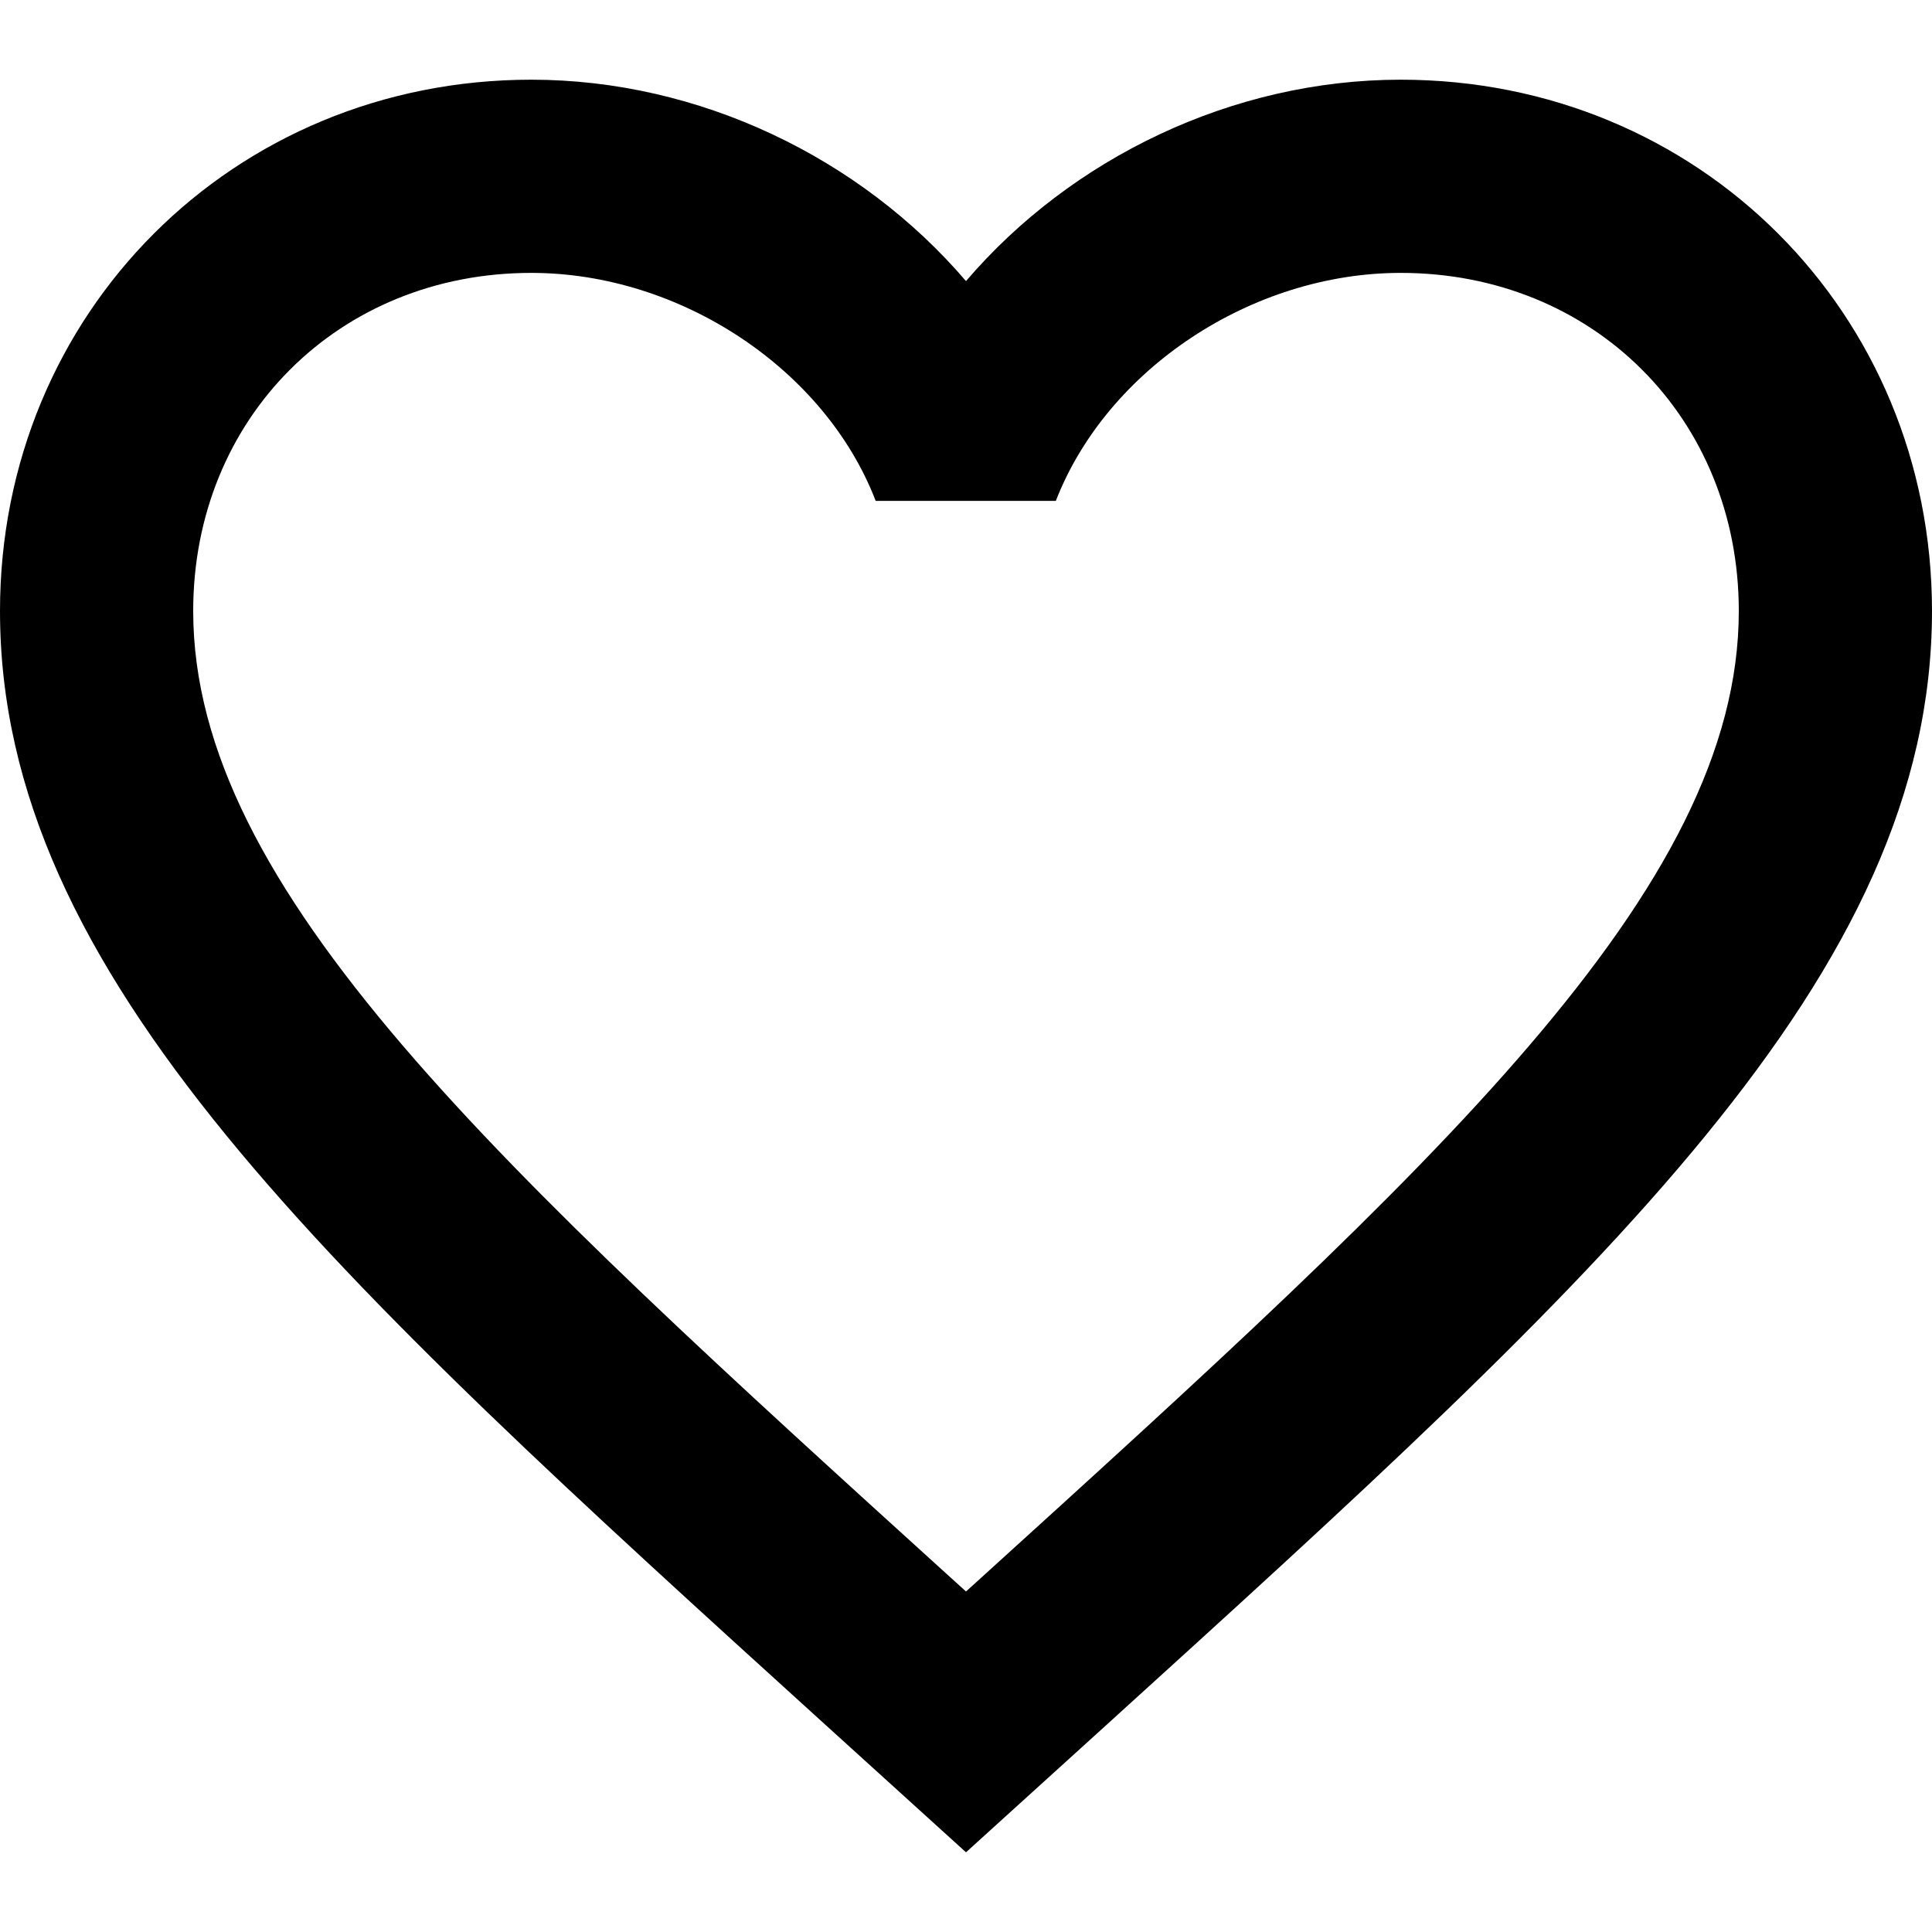 <?xml version="1.0" encoding="iso-8859-1"?>
<!-- Generator: Adobe Illustrator 19.0.0, SVG Export Plug-In . SVG Version: 6.00 Build 0)  -->
<svg xmlns="http://www.w3.org/2000/svg" xmlns:xlink="http://www.w3.org/1999/xlink" version="1.1" id="Capa_1" x="0px" y="0px" viewBox="0 0 426.667 426.667" style="enable-background:new 0 0 426.667 426.667;" xml:space="preserve">
<g>
	<g>
		<path d="M309.333,17.6c-37.12,0-72.747,17.28-96,44.48c-23.253-27.2-58.88-44.48-96-44.48C51.52,17.6,0,69.12,0,134.933    c0,80.533,72.533,146.347,182.4,246.08l30.933,28.053l30.933-28.053c109.867-99.733,182.4-165.547,182.4-246.08    C426.667,69.12,375.147,17.6,309.333,17.6z M215.573,349.44l-2.24,2.027l-2.24-2.027    C109.653,257.387,42.667,196.587,42.667,134.933c0-42.56,32.107-74.667,74.667-74.667c32.853,0,64.853,21.227,76.053,50.347    h39.787c11.307-29.12,43.307-50.347,76.16-50.347c42.56,0,74.667,32.107,74.667,74.667    C384,196.587,317.013,257.387,215.573,349.44z"/>
	</g>
</g>
<g>
</g>
<g>
</g>
<g>
</g>
<g>
</g>
<g>
</g>
<g>
</g>
<g>
</g>
<g>
</g>
<g>
</g>
<g>
</g>
<g>
</g>
<g>
</g>
<g>
</g>
<g>
</g>
<g>
</g>
</svg>
